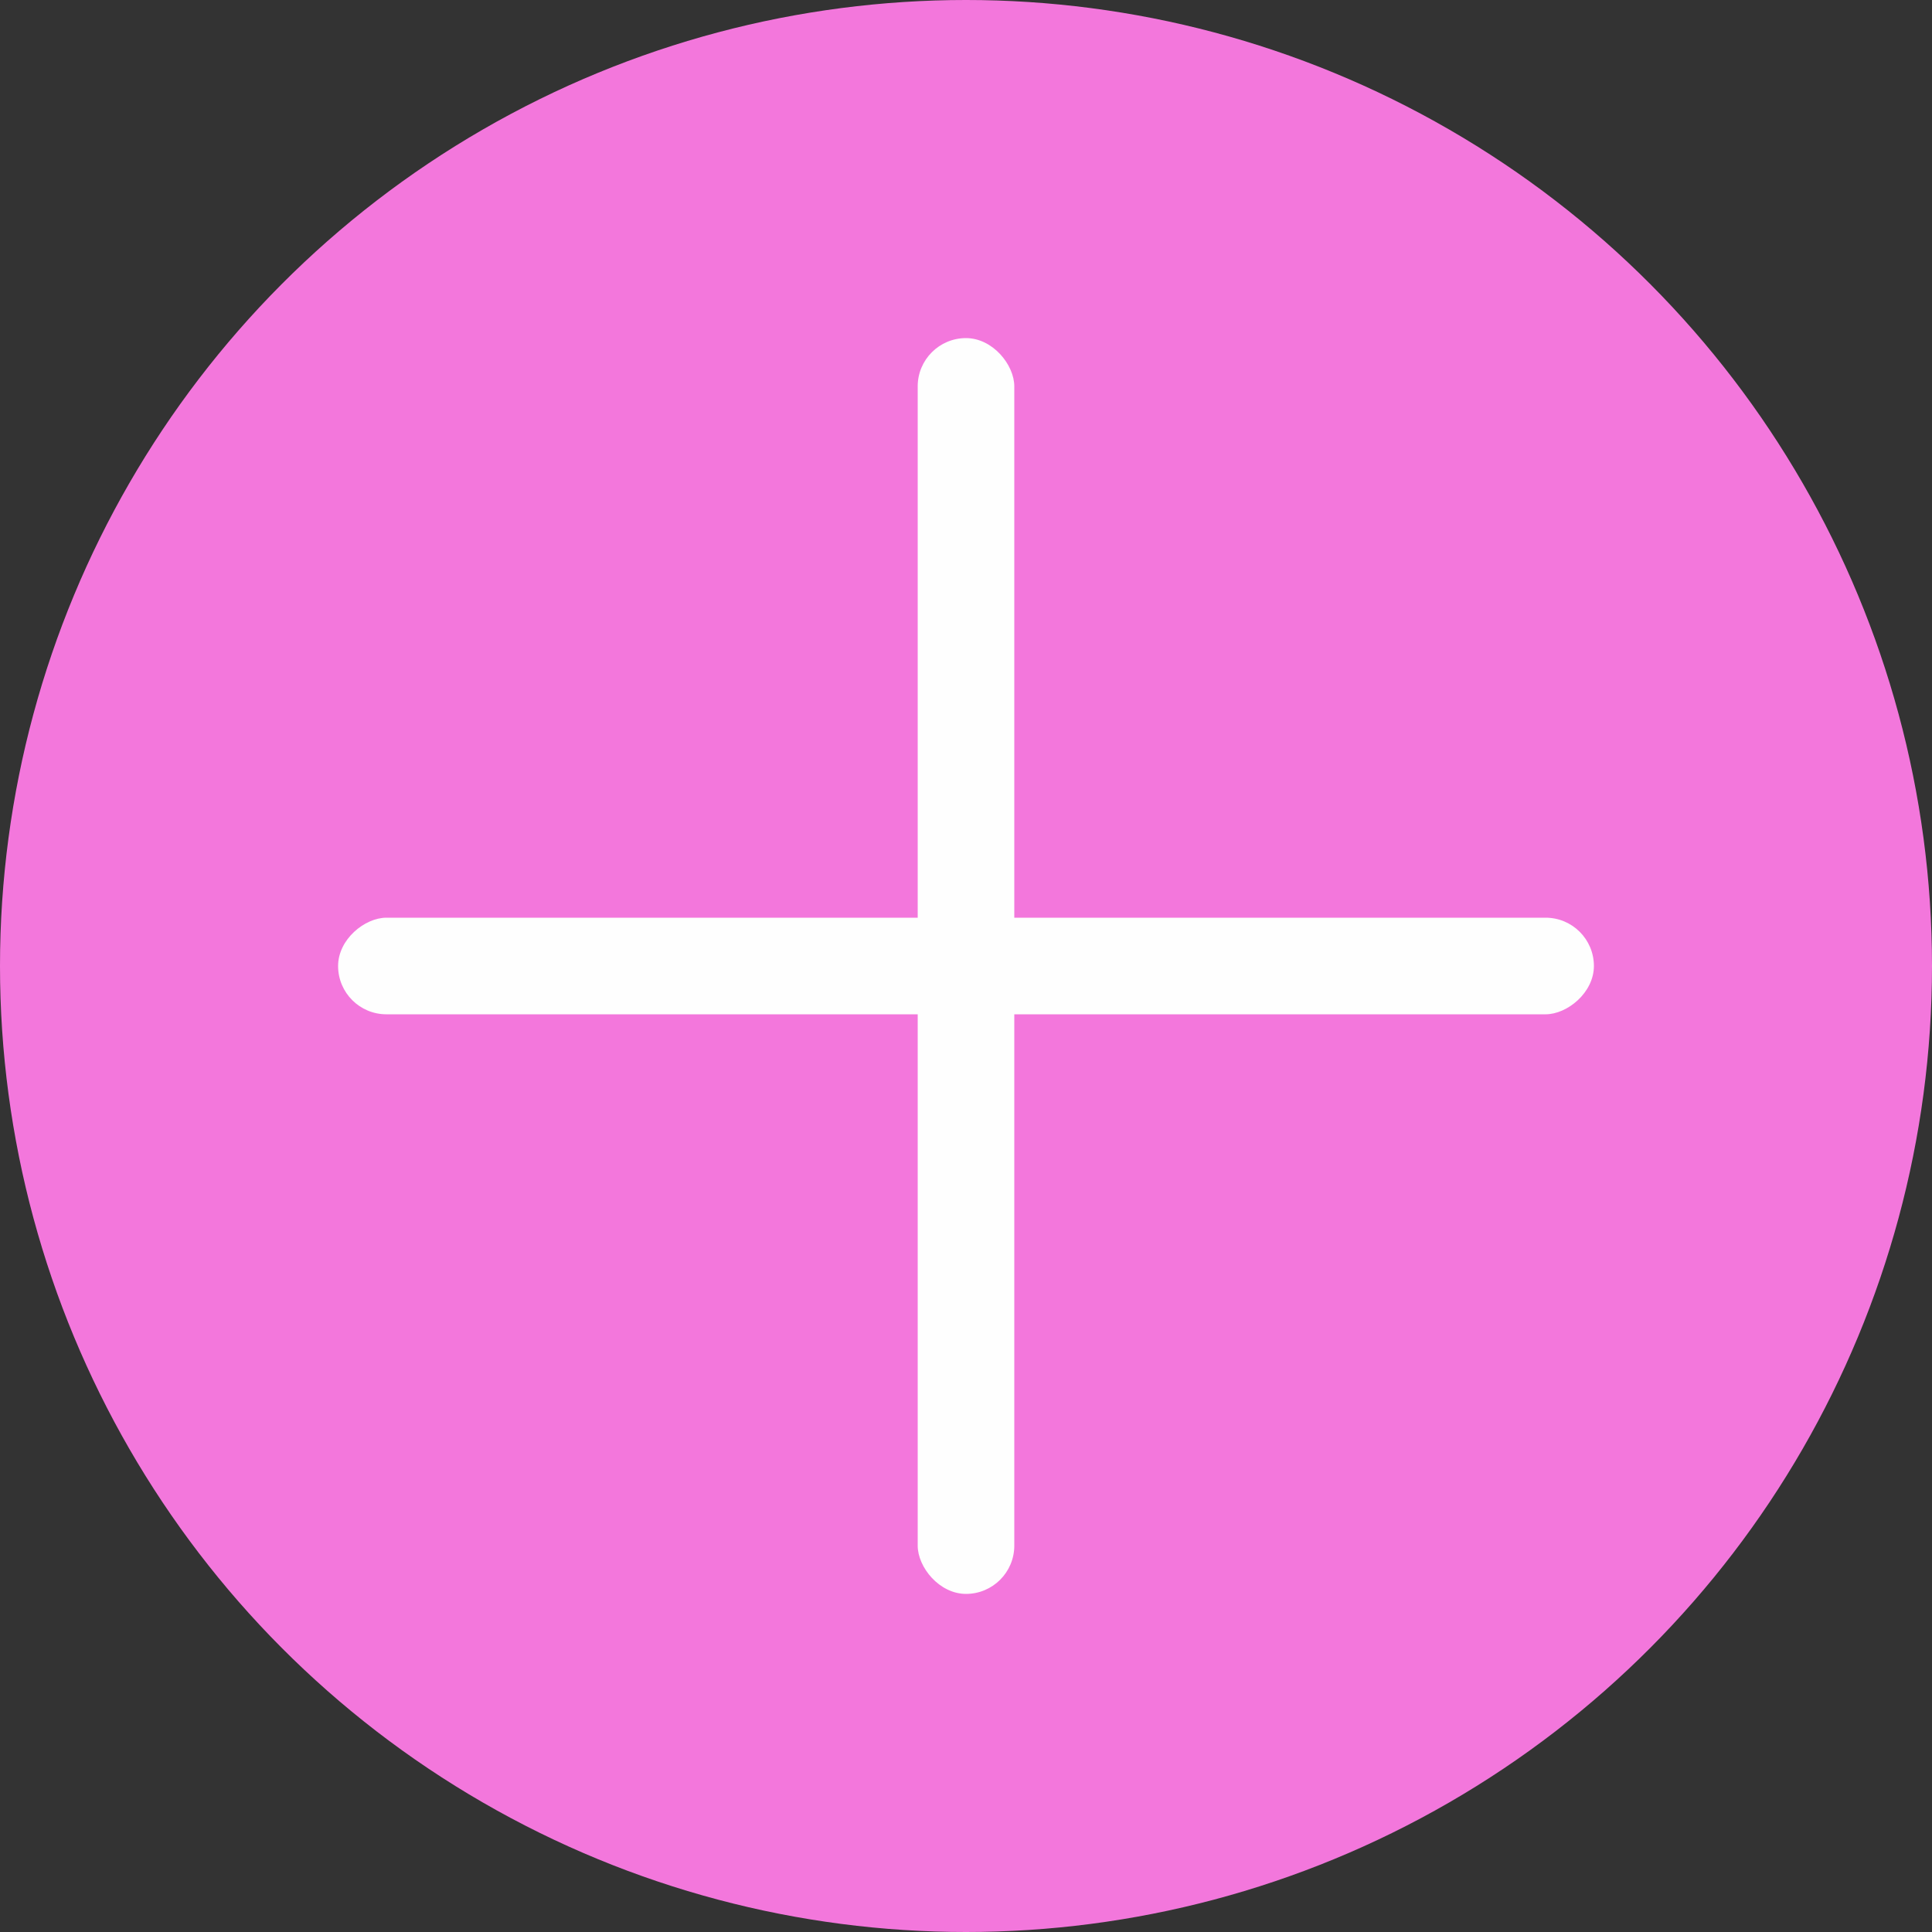 <svg width="40" height="40" viewBox="0 0 40 40" fill="none" xmlns="http://www.w3.org/2000/svg">
<rect x="0" y="0" width="40" height="40" fill="#333333" stroke="none"/>
<circle cx="20" cy="20" r="20" fill="#F377DC"/>
<rect x="19" y="7" width="2" height="26" rx="1" fill="#FEFEFE"/>
<rect x="7" y="21" width="2" height="26" rx="1" transform="rotate(-90 7 21)" fill="#FEFEFE"/>
</svg>
